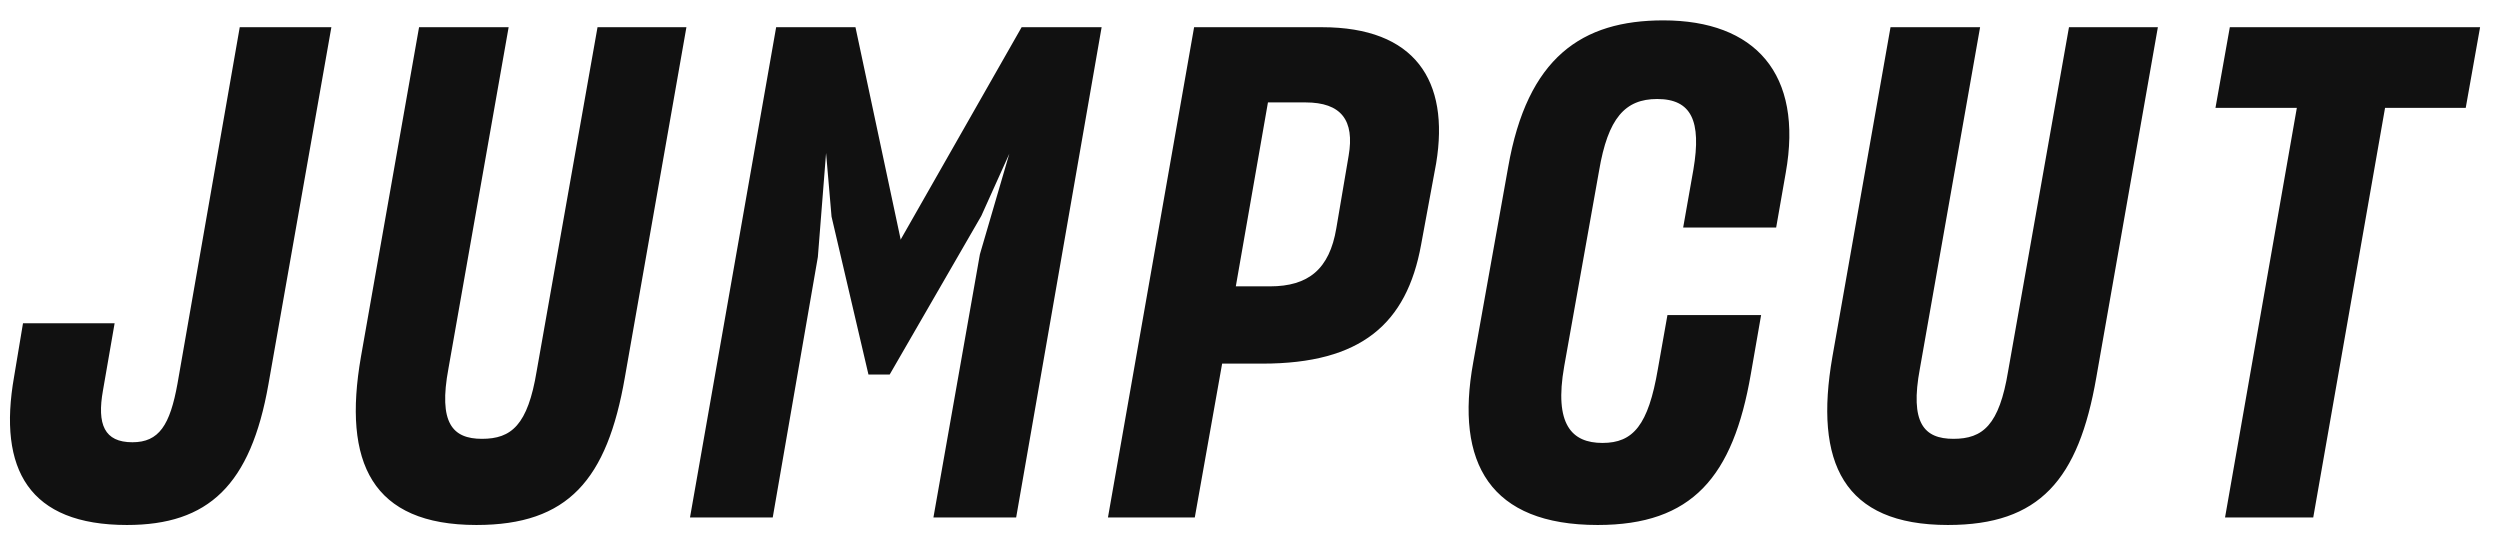 <svg class="jumpcut-svg" width="115" height="25" viewBox="0 0 117 25"><path d="M5.94 24.352c-4.576 0-6.048-2.592-5.28-6.944l.416-2.496h4.288l-.544 3.136c-.288 1.6.064 2.432 1.376 2.432 1.248 0 1.76-.8 2.112-2.752L11.22 1.056h4.288L12.564 17.76c-.832 4.736-2.816 6.592-6.624 6.592zm16.36 0c-4.896 0-6.272-2.912-5.408-7.872l2.72-15.424h4.192l-2.816 15.968c-.48 2.56.192 3.296 1.568 3.296 1.376 0 2.144-.64 2.56-3.168l2.848-16.096h4.16l-2.88 16.384c-.832 4.8-2.656 6.912-6.944 6.912zm15.976-12.544L36.164 24h-3.872l4.032-22.944h3.712l2.112 9.92v.032l.032-.064 5.632-9.888h3.744l-4 22.944h-3.872l2.176-12.32 1.376-4.704-1.312 2.912-4.288 7.424h-.992L38.916 9.92l-.256-2.976-.384 4.864zM61.1 4.576h-1.76l-1.504 8.608h1.6c1.792 0 2.784-.8 3.104-2.72l.576-3.392c.288-1.664-.352-2.496-2.016-2.496zM59.084 16.8h-1.888l-1.28 7.2h-4.064l4.032-22.944h5.984c4.352 0 5.984 2.496 5.344 6.368l-.704 3.808c-.672 3.712-2.816 5.568-7.424 5.568zm15.688 7.552c-5.024 0-6.688-2.88-5.824-7.616l1.632-9.12c.896-5.152 3.456-6.88 7.264-6.88 4.288 0 6.56 2.496 5.728 7.136l-.448 2.56h-4.352l.48-2.72c.384-2.272-.096-3.296-1.696-3.296-1.504 0-2.304.896-2.72 3.36l-1.632 9.152c-.48 2.72.352 3.584 1.792 3.584s2.144-.832 2.592-3.456l.448-2.528h4.384l-.48 2.752c-.832 4.832-2.752 7.072-7.168 7.072zm16.392 0c-4.896 0-6.272-2.912-5.408-7.872l2.72-15.424h4.192l-2.816 15.968c-.48 2.56.192 3.296 1.568 3.296 1.376 0 2.144-.64 2.56-3.168l2.848-16.096h4.16l-2.88 16.384c-.832 4.8-2.656 6.912-6.944 6.912zm24.232-19.52h-3.776L108.26 24h-4.128l3.36-19.168h-3.808l.672-3.776h11.712l-.672 3.776z" fill="#111" fill-rule="nonzero" /></svg>